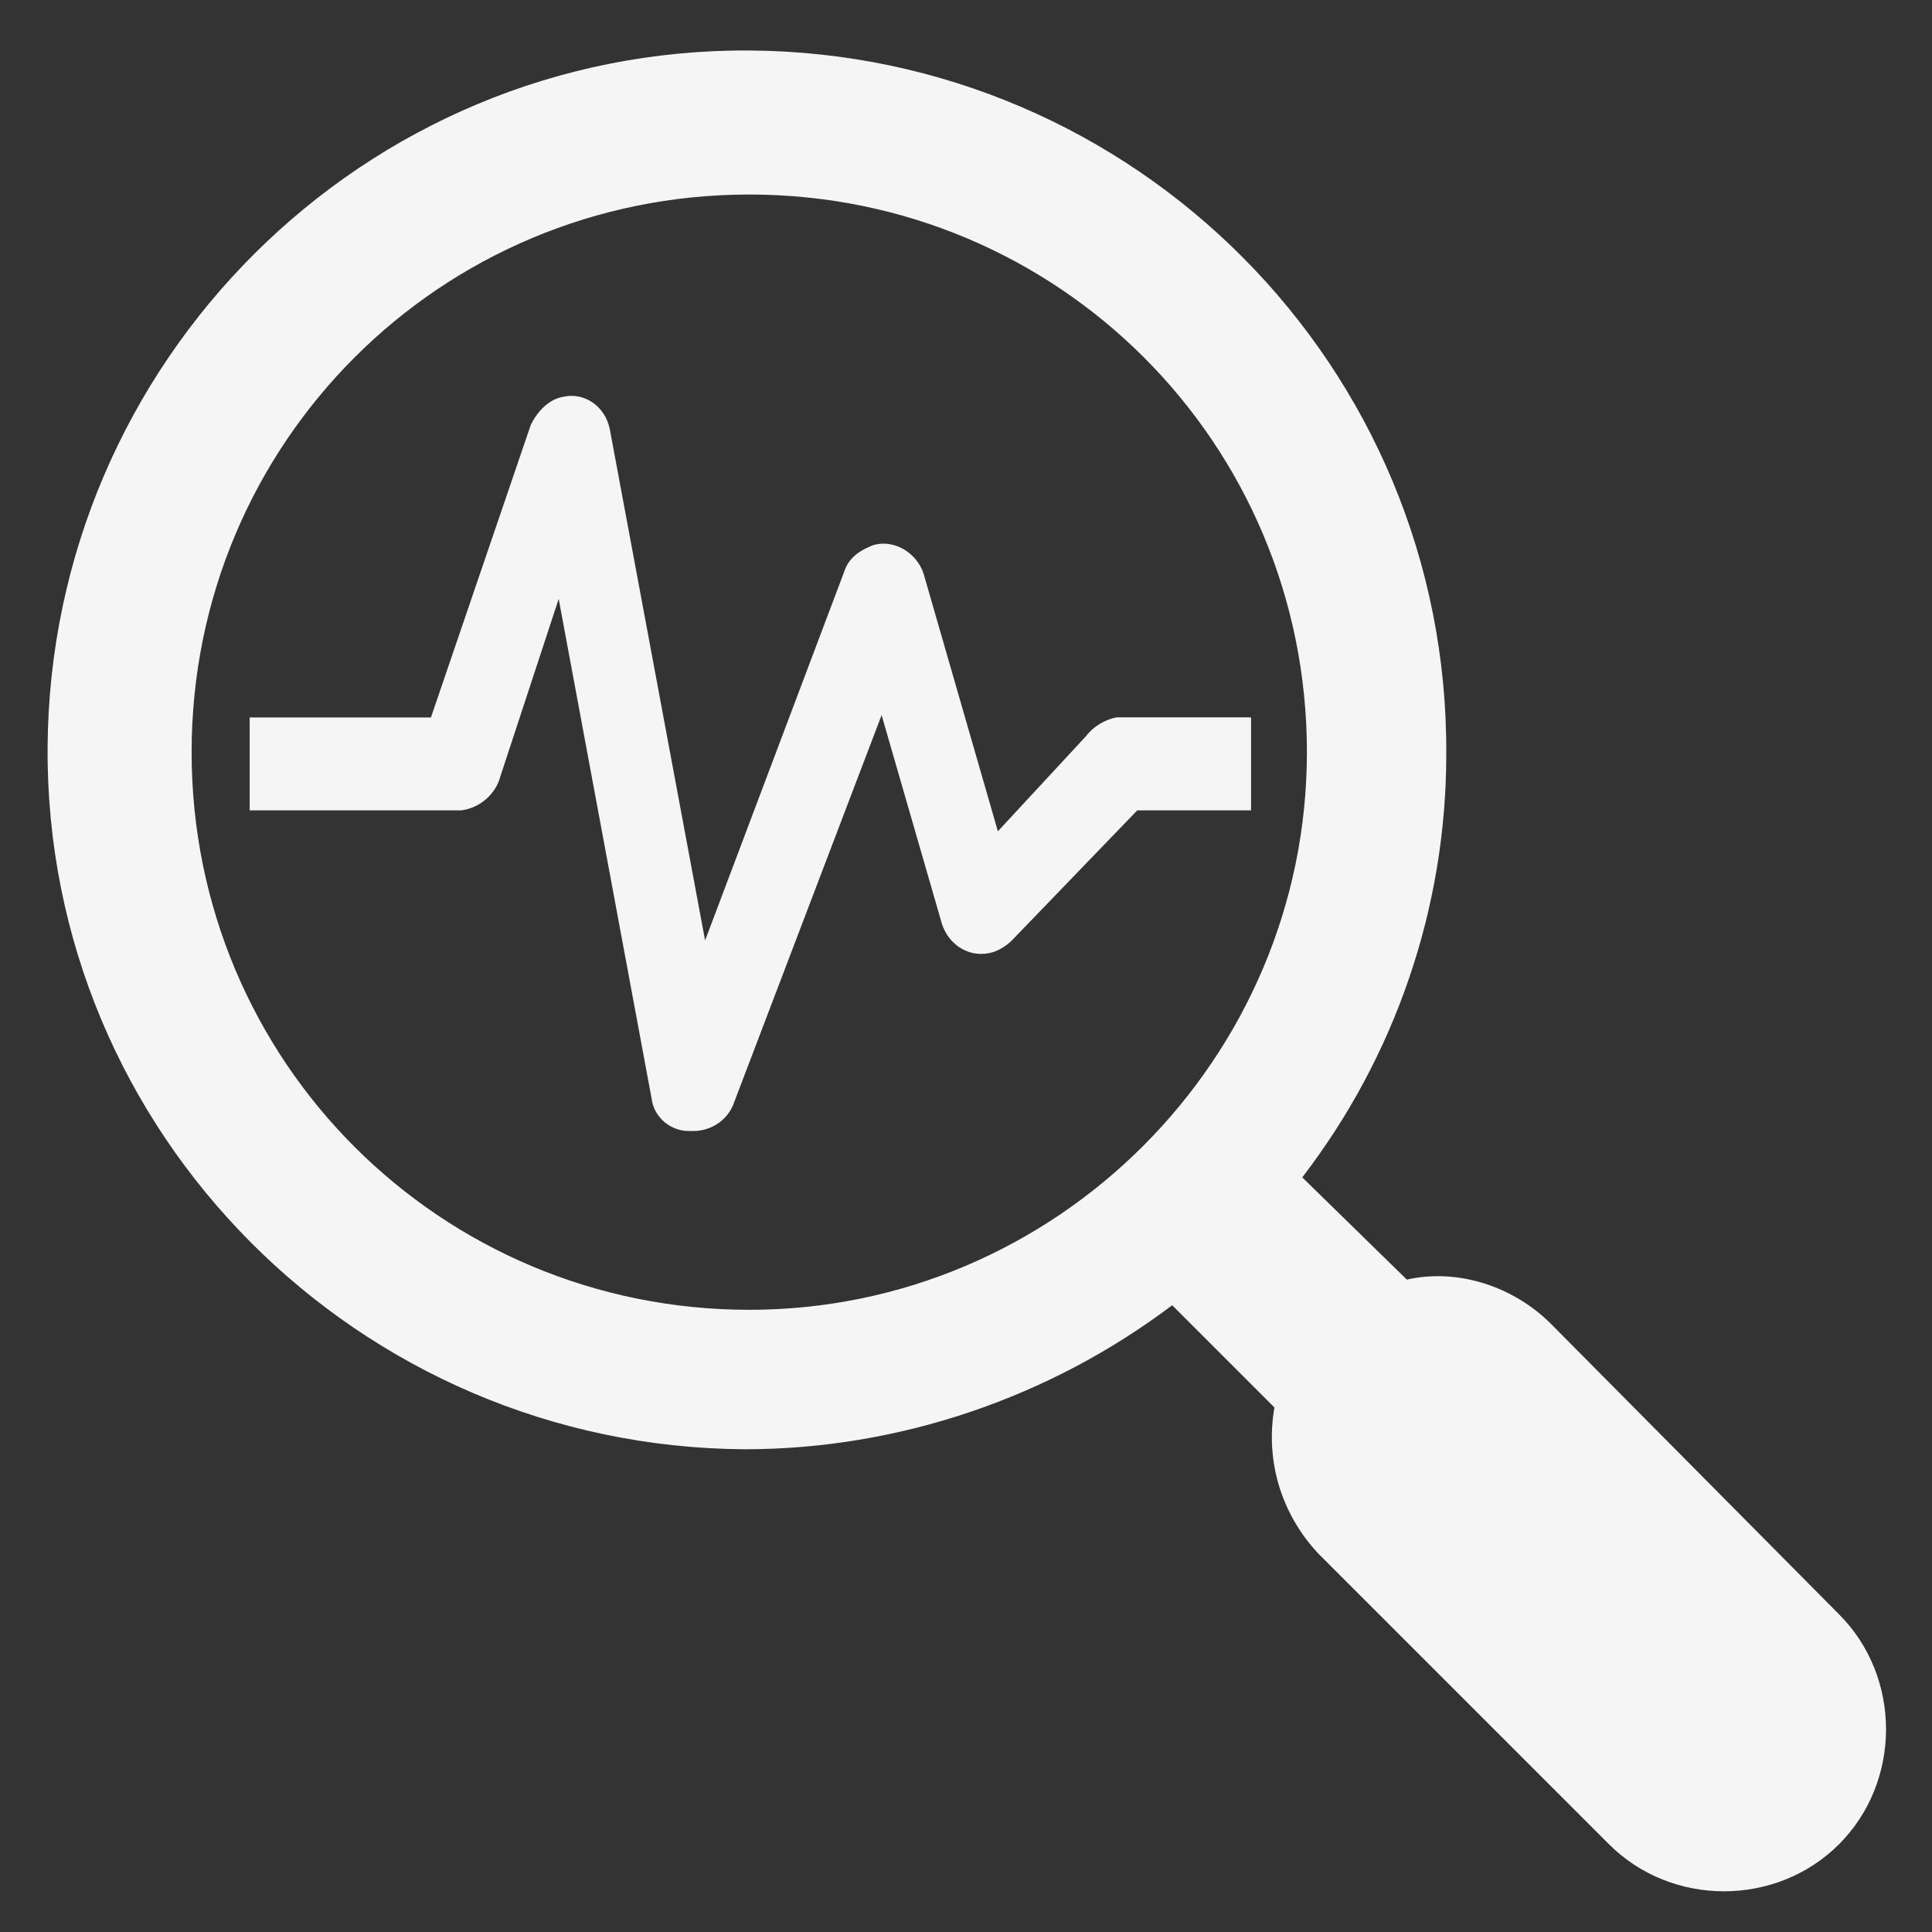 <?xml version="1.0" encoding="UTF-8" standalone="no"?>
<svg
   xmlns:dc="http://purl.org/dc/elements/1.1/"
   xmlns:cc="http://creativecommons.org/ns#"
   xmlns:rdf="http://www.w3.org/1999/02/22-rdf-syntax-ns#"
   xmlns:svg="http://www.w3.org/2000/svg"
   xmlns="http://www.w3.org/2000/svg"
   xmlns:sodipodi="http://sodipodi.sourceforge.net/DTD/sodipodi-0.dtd"
   xmlns:inkscape="http://www.inkscape.org/namespaces/inkscape"
   width="22mm"
   height="22mm"
   viewBox="0 0 22 22"
   version="1.1"
   id="svg898"
   inkscape:version="1.0.2-2 (e86c870879, 2021-01-15)"
   sodipodi:docname="Research.svg">
  <rect x="0" y="0" width="22" height="22" fill="#333333" stroke="none"/>
  <defs
     id="defs892" />
  <sodipodi:namedview
     id="base"
     pagecolor="#ffffff"
     bordercolor="#666666"
     borderopacity="1.0"
     inkscape:pageopacity="0.0"
     inkscape:pageshadow="2"
     inkscape:zoom="5.6"
     inkscape:cx="119.81227"
     inkscape:cy="56.558318"
     inkscape:document-units="mm"
     inkscape:current-layer="layer1"
     inkscape:document-rotation="0"
     showgrid="false"
     inkscape:window-width="2560"
     inkscape:window-height="1360"
     inkscape:window-x="2549"
     inkscape:window-y="-11"
     inkscape:window-maximized="1" />
  <g
     inkscape:label="Ebene 1"
     inkscape:groupmode="layer"
     id="layer1">
    <path
       d="m 17.66,15.074 c -0.423,-0.423 -1.058,-0.635 -1.64,-0.503 l -1.191,-1.164 c 1.058,-1.376 1.64,-3.069 1.64,-4.815 0.026,-4.419 -3.545,-7.99 -7.937,-8.017 -4.392,-0.026 -7.964,3.545 -7.99,7.938 -0.026,4.392 3.545,7.964 7.938,7.99 1.746,0 3.466,-0.582 4.868,-1.64 l 1.164,1.164 c -0.106,0.609 0.079,1.217 0.503,1.667 l 3.307,3.307 c 0.714,0.714 1.905,0.714 2.619,0 0.714,-0.714 0.714,-1.905 0,-2.619 z m -9.128,-0.159 c -3.519,0 -6.35,-2.831 -6.35,-6.35 0,-3.519 2.831,-6.35 6.35,-6.35 3.519,0 6.35,2.831 6.35,6.35 0,3.492 -2.857,6.35 -6.35,6.35 z"
       id="path900"
       style="stroke-width:0.265;fill:#f5f5f5;fill-opacity:1" />
    <path
       d="m 14.22,8.169 h -1.508 c -0.132,0.026 -0.265,0.106 -0.344,0.212 l -1.005,1.085 -0.847,-2.937 c -0.079,-0.238 -0.344,-0.397 -0.582,-0.318 -0.132,0.053 -0.265,0.132 -0.318,0.291 L 8.029,10.709 6.944,4.888 c -0.053,-0.265 -0.291,-0.423 -0.529,-0.37 -0.159,0.026 -0.291,0.159 -0.37,0.318 l -1.138,3.334 h -2.064 v 1.058 h 2.408 c 0.212,-0.026 0.397,-0.185 0.45,-0.397 l 0.661,-2.011 1.058,5.689 c 0.026,0.212 0.212,0.37 0.423,0.37 h 0.053 c 0.185,0 0.37,-0.106 0.45,-0.291 l 1.693,-4.445 0.688,2.381 c 0.079,0.238 0.318,0.397 0.582,0.318 0.079,-0.026 0.159,-0.079 0.212,-0.132 l 1.429,-1.482 h 1.296 v -1.058 z"
       id="path902"
       style="stroke-width:0.265;fill:#f5f5f5;fill-opacity:1" />
  </g>
</svg>
